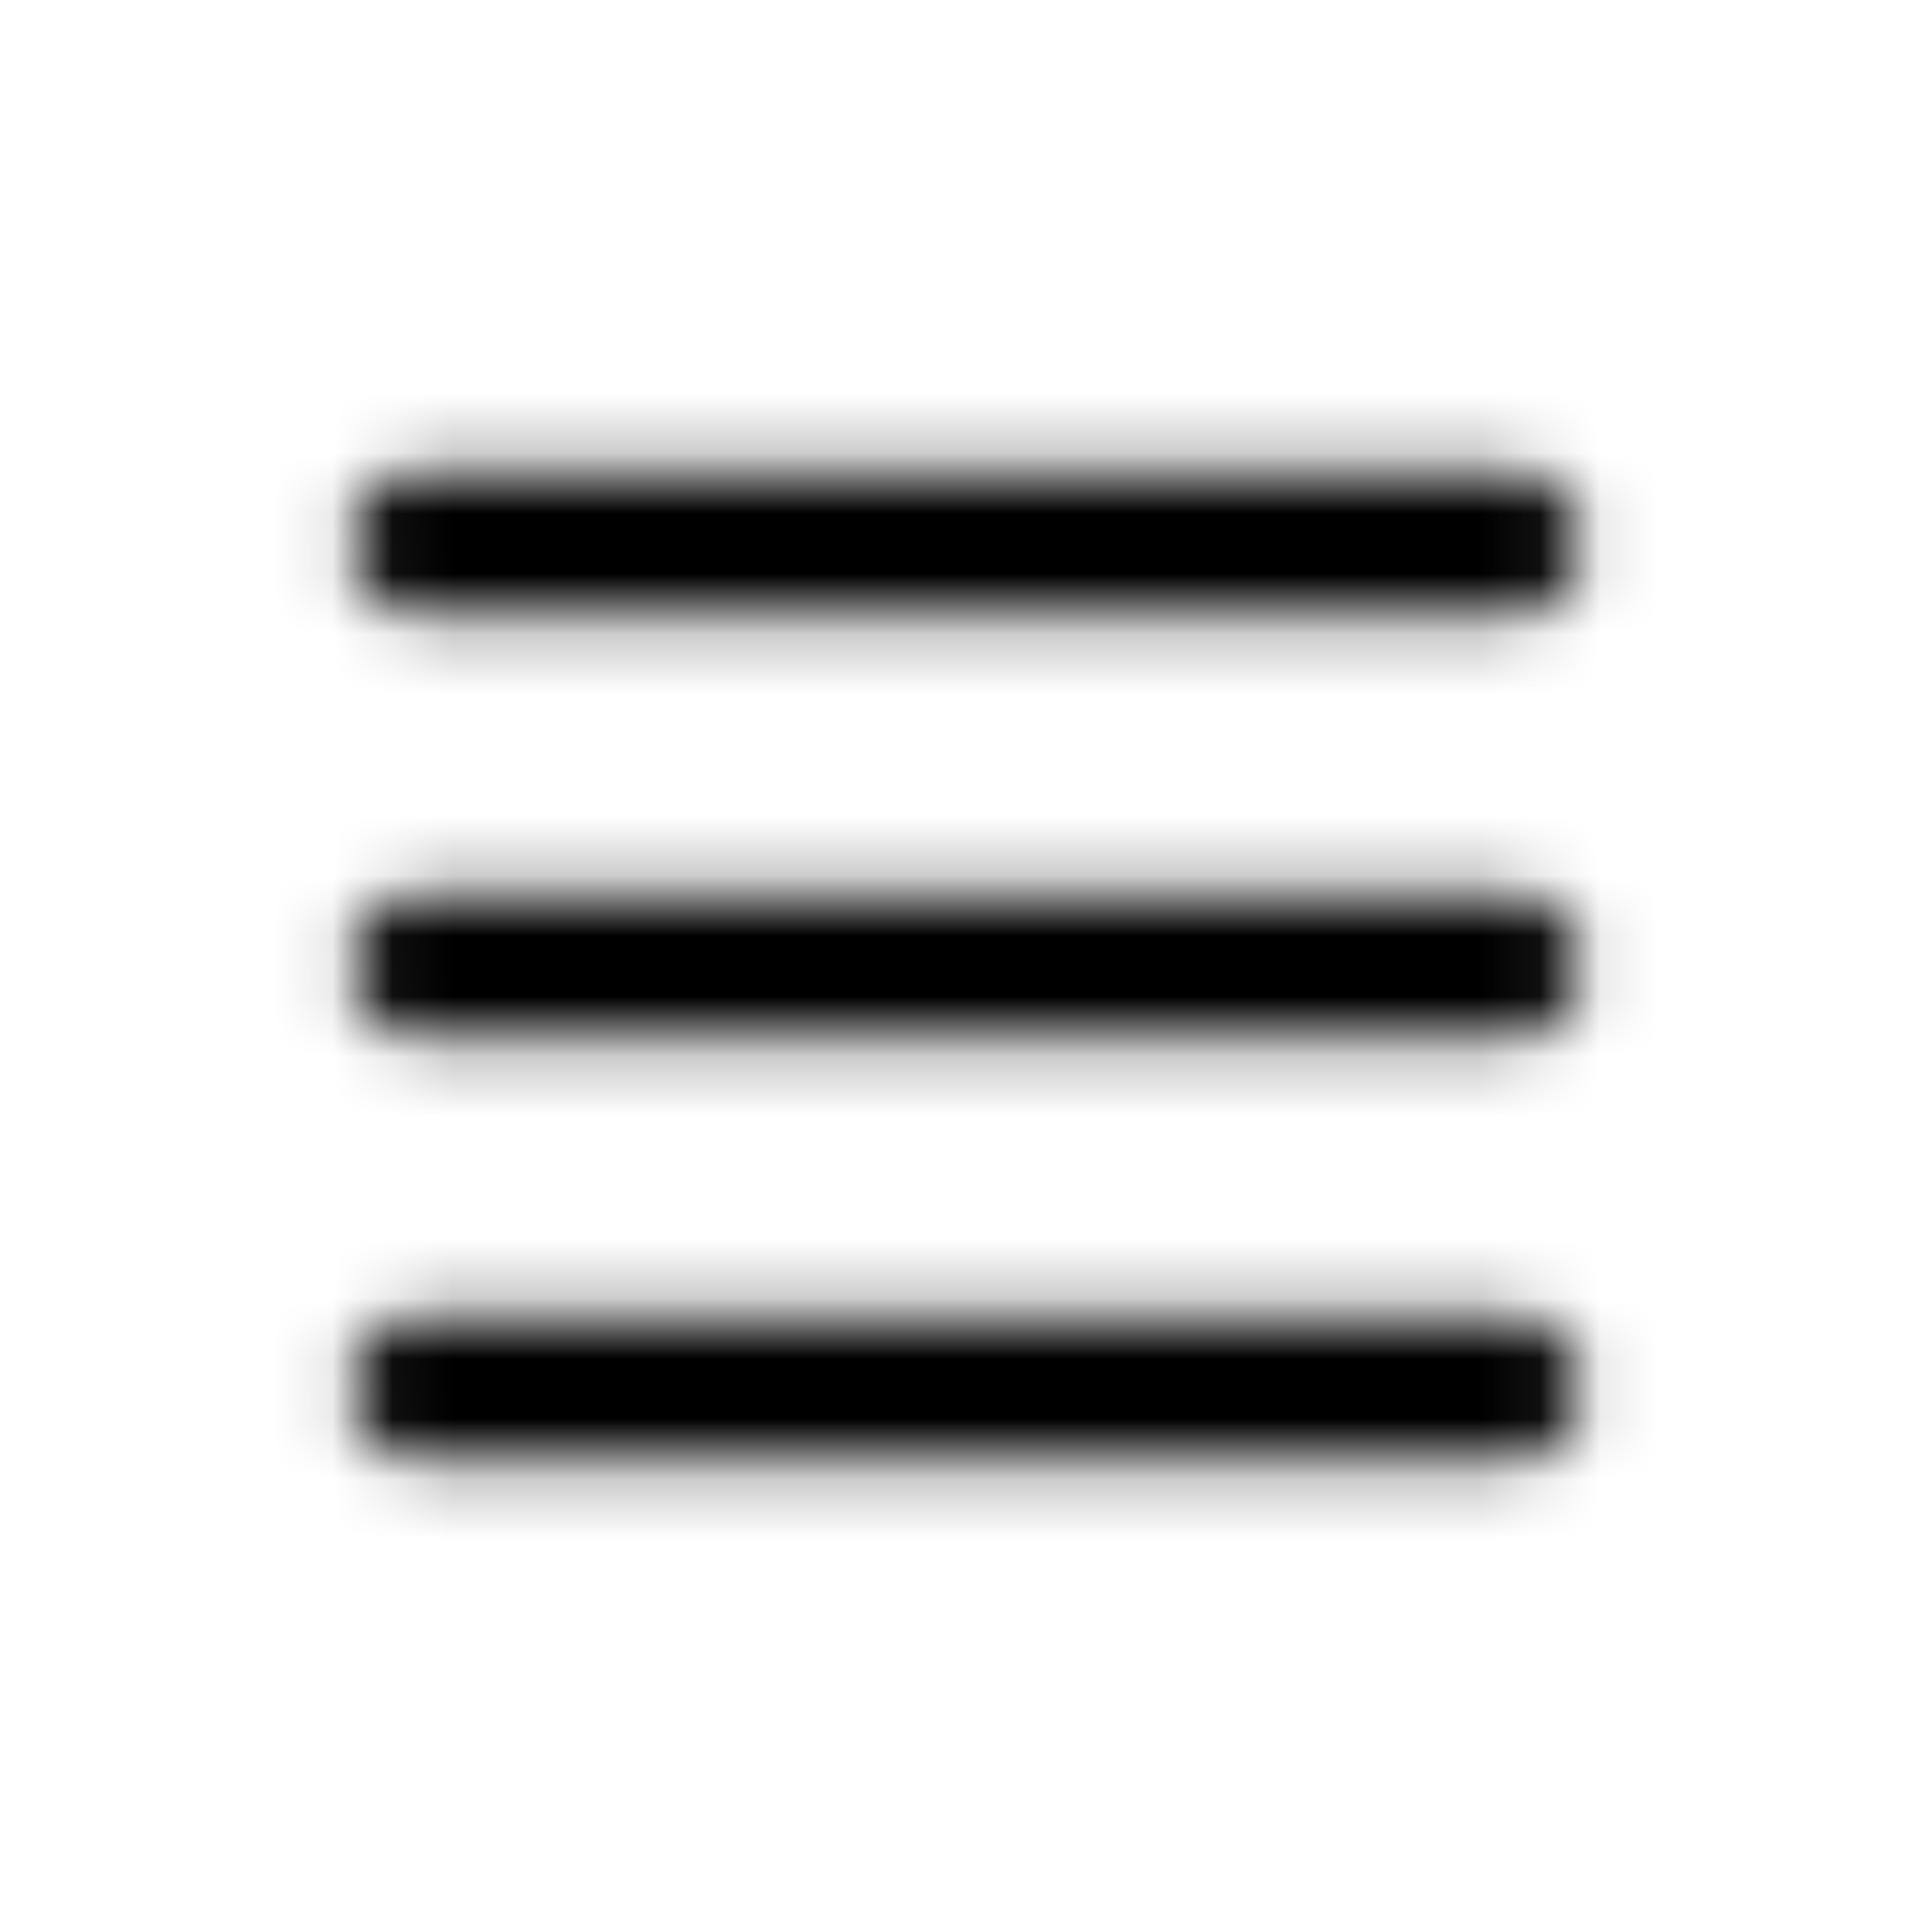 <?xml version="1.0" encoding="UTF-8"?>
<svg width="32px" height="32px" viewBox="0 0 32 32" version="1.1" xmlns="http://www.w3.org/2000/svg" xmlns:xlink="http://www.w3.org/1999/xlink">
    <title>-Icon/32px/Menu</title>
    <defs>
        <path d="M25,21.8 C25.663,21.8 26.2,22.337 26.2,23 C26.2,23.621 25.728,24.132 25.123,24.194 L25,24.2 L7,24.2 C6.337,24.2 5.8,23.663 5.8,23 C5.8,22.379 6.272,21.868 6.877,21.806 L7,21.8 L25,21.8 Z M25,14.8 C25.663,14.8 26.2,15.337 26.2,16 C26.2,16.621 25.728,17.132 25.123,17.194 L25,17.2 L7,17.2 C6.337,17.2 5.8,16.663 5.8,16 C5.8,15.379 6.272,14.868 6.877,14.806 L7,14.8 L25,14.8 Z M25,7.8 C25.663,7.8 26.2,8.337 26.2,9 C26.2,9.621 25.728,10.132 25.123,10.194 L25,10.2 L7,10.2 C6.337,10.2 5.8,9.663 5.8,9 C5.8,8.379 6.272,7.868 6.877,7.806 L7,7.8 L25,7.8 Z" id="path-1"></path>
    </defs>
    <g id="-Icon/32px/Menu" stroke="none" stroke-width="1" fill="none" fill-rule="evenodd">
        <rect id="ico_menu" fill-opacity="0" fill="#000000" x="0" y="0" width="32" height="32"></rect>
        <mask id="mask-2" fill="white">
            <use xlink:href="#path-1"></use>
        </mask>
        <use id="Combined-Shape" fill-opacity="0" fill="#000000" fill-rule="nonzero" xlink:href="#path-1"></use>
        <g id="Group" mask="url(#mask-2)" fill="#000000">
            <g id="-Color/Primary/Black">
                <polygon id="sd_m" points="0 0 17.469 0 32 0 32 32 0 32"></polygon>
            </g>
        </g>
    </g>
</svg>
